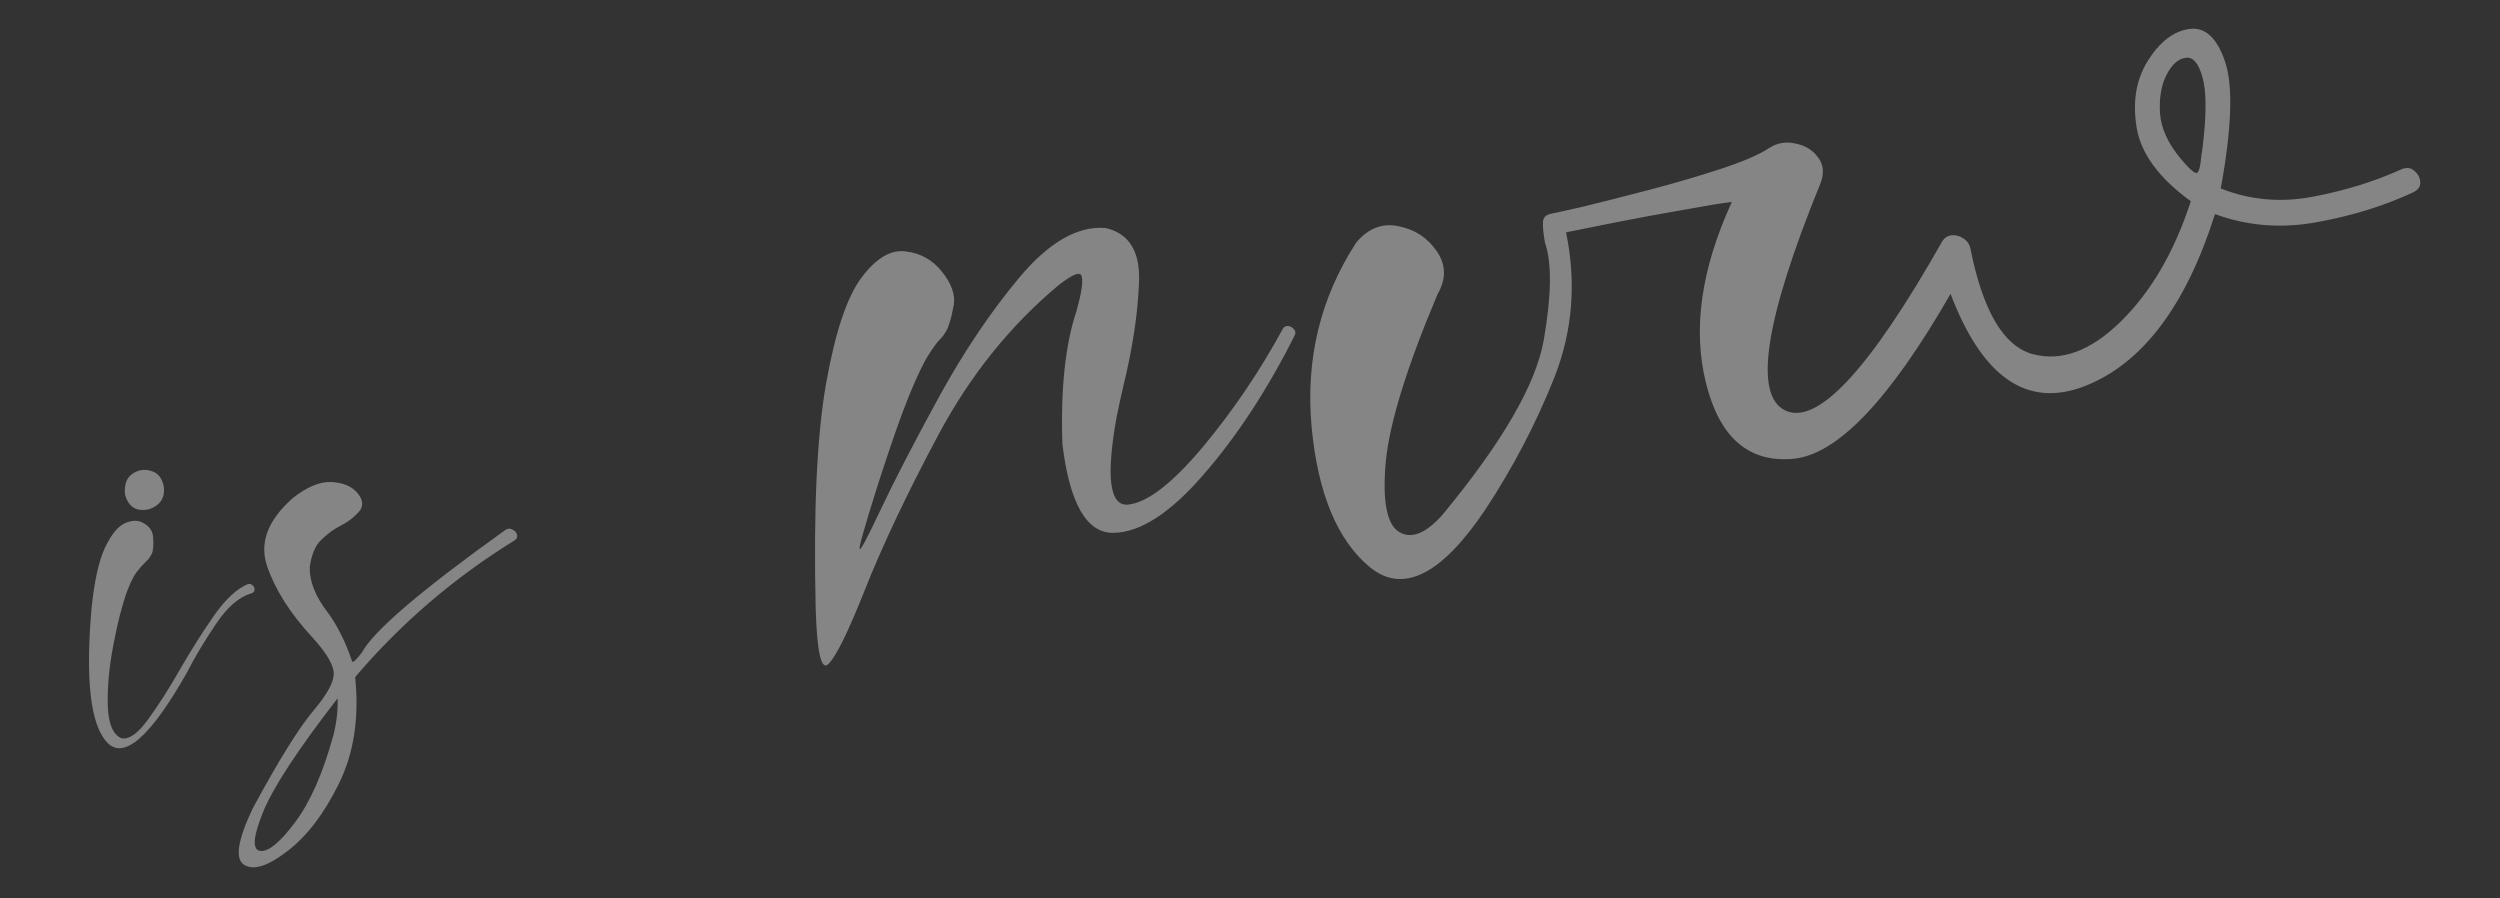 <svg width="501" height="180" viewBox="0 0 501 180" fill="none" xmlns="http://www.w3.org/2000/svg" preserveAspectRatio="none">
<rect x="0" y="0" width="501" height="180" fill="#333333" stroke="none"/>
<path d="M49.605 117.079C50.043 116.95 50.392 117.03 50.653 117.32C50.94 117.574 51.056 117.885 51.001 118.254C50.972 118.587 50.723 118.82 50.254 118.954C47.848 119.667 45.524 121.697 43.281 125.045C41.031 128.361 39.096 131.598 37.477 134.756C30.189 147.639 24.86 152.324 21.488 148.811C18.156 145.325 17.103 136.402 18.33 122.041C18.898 116.443 19.814 112.32 21.077 109.674C22.366 106.991 23.73 105.363 25.169 104.792C26.602 104.189 27.838 104.222 28.877 104.891C29.941 105.523 30.537 106.372 30.664 107.437C30.817 109.089 30.735 110.266 30.42 110.968C30.098 111.639 29.642 112.231 29.054 112.744C28.556 113.21 27.982 113.869 27.332 114.719C26.715 115.564 26.09 116.837 25.455 118.538C24.451 121.311 23.537 124.892 22.711 129.28C21.878 133.637 21.506 137.663 21.596 141.36C21.711 145.02 22.627 147.217 24.344 147.951C25.895 148.217 27.657 146.974 29.628 144.224C31.639 141.501 33.77 138.17 36.02 134.23C38.251 130.359 40.511 126.779 42.8 123.49C45.114 120.165 47.383 118.028 49.605 117.079ZM32.786 97.278C33.074 98.943 32.668 100.234 31.567 101.149C30.46 102.033 29.219 102.362 27.842 102.137C26.459 101.879 25.529 100.866 25.053 99.097C24.872 97.154 25.345 95.788 26.472 94.999C27.625 94.174 28.874 93.959 30.22 94.353C31.56 94.716 32.415 95.691 32.786 97.278ZM101.307 106.18C101.775 105.882 102.236 105.864 102.691 106.126C103.171 106.351 103.474 106.685 103.601 107.126C103.76 107.562 103.609 107.945 103.148 108.275C90.967 115.799 80.309 124.939 71.174 135.695C72.006 143.813 70.927 150.914 67.938 156.997C64.948 163.08 61.495 167.606 57.577 170.575C53.697 173.571 50.82 174.483 48.943 173.313C47.041 172.179 47.603 168.42 50.628 162.037C55.94 152.2 60.088 145.554 63.072 142.098C65.506 139.182 66.776 136.879 66.882 135.189C66.98 133.468 65.555 130.984 62.605 127.738C58.208 122.996 55.192 118.266 53.556 113.548C51.921 108.83 53.635 104.246 58.699 99.797C61.573 97.539 64.152 96.472 66.438 96.598C68.723 96.724 70.414 97.413 71.51 98.664C72.639 99.911 72.874 101.091 72.215 102.206C71.163 103.508 69.842 104.555 68.25 105.345C66.844 106.076 65.538 107.038 64.331 108.232C63.149 109.389 62.394 111.223 62.065 113.733C62.036 116.561 63.215 119.524 65.601 122.622C67.61 125.349 69.257 128.638 70.541 132.488C70.636 132.934 71.295 132.361 72.517 130.771C74.821 126.463 84.418 118.266 101.307 106.18ZM66.822 147.311C67.466 144.722 67.741 142.269 67.647 139.952C59.675 150.243 54.688 157.865 52.687 162.819C50.686 167.773 50.519 170.342 52.186 170.525C53.82 170.713 56.136 168.799 59.133 164.783C62.163 160.762 64.726 154.938 66.822 147.311ZM257.108 65.837C257.382 65.442 257.735 65.273 258.165 65.328C258.595 65.384 258.969 65.595 259.286 65.962C259.591 66.272 259.671 66.645 259.524 67.08C254.027 78.046 247.916 87.389 241.19 95.108C234.522 102.818 228.505 106.71 223.141 106.784C217.776 106.859 214.365 100.945 212.908 89.045C212.527 77.991 213.47 69.078 215.734 62.307C216.72 58.794 217.068 56.498 216.779 55.418C216.547 54.329 214.997 54.91 212.128 57.161C202.433 65.254 194.4 75.261 188.031 87.182C181.661 99.103 176.655 109.703 173.01 118.981C169.851 126.887 167.53 131.57 166.047 133.027C164.576 134.542 163.713 130.768 163.457 121.705C163.017 102.506 163.689 87.694 165.475 77.269C167.307 66.779 169.69 59.577 172.622 55.662C175.555 51.747 178.498 49.988 181.452 50.384C184.452 50.714 186.893 52.071 188.775 54.455C190.646 56.782 191.44 58.971 191.16 61.021C190.851 62.661 190.551 63.916 190.258 64.787C190.01 65.591 189.726 66.223 189.406 66.684C189.144 67.135 188.84 67.534 188.495 67.88C187.897 68.44 187.106 69.501 186.124 71.063C185.129 72.567 183.804 75.331 182.15 79.355C180.541 83.312 178.46 89.26 175.905 97.196C173.262 105.56 172.051 109.843 172.274 110.047C172.497 110.251 173.802 107.815 176.188 102.739C179.155 96.456 183.135 88.754 188.128 79.634C193.167 70.448 198.594 62.387 204.411 55.451C210.286 48.507 215.989 45.251 221.522 45.684C226.294 46.76 228.538 50.421 228.254 56.667C228.015 62.847 226.988 69.675 225.171 77.149C224.671 79.29 224.216 81.366 223.807 83.376C221.575 95.638 222.356 101.551 226.149 101.116C230 100.671 234.977 96.813 241.081 89.539C247.172 82.209 252.514 74.308 257.108 65.837ZM481.337 33.888C482.332 33.506 483.163 33.621 483.831 34.233C484.557 34.836 484.954 35.575 485.021 36.452C485.088 37.329 484.637 38.015 483.666 38.511C477.795 41.26 471.289 43.273 464.148 44.553C457.066 45.823 450.313 45.273 443.89 42.902C438.017 61.369 429.315 72.863 417.783 77.383C406.239 81.847 397.274 75.681 390.889 58.886C378.681 80.169 368.145 91.192 359.28 91.954C350.416 92.717 344.621 87.684 341.897 76.854C339.173 66.025 340.896 53.896 347.064 40.468C345.022 40.707 341.73 41.247 337.186 42.088C332.63 42.871 328.086 43.712 323.555 44.61C319.023 45.508 315.784 46.159 313.837 46.561C315.927 56.656 315.149 66.343 311.505 75.62C307.848 84.841 303.196 93.734 297.547 102.3C288.772 115.281 281.088 119.063 274.495 113.644C267.959 108.216 264.071 98.798 262.83 85.388C261.635 71.912 264.616 59.659 271.773 48.627C274.205 45.731 277.05 44.636 280.309 45.342C283.556 45.99 286.093 47.658 287.921 50.346C289.806 53.025 289.853 55.914 288.062 59.012C281.906 73.62 278.455 84.79 277.71 92.522C277.023 100.245 277.866 104.908 280.24 106.511C282.672 108.106 285.581 107.031 288.969 103.287C301.002 88.766 307.803 77.047 309.373 68.132C310.93 59.159 311.008 52.647 309.608 48.597C309.3 46.869 309.164 45.53 309.201 44.579C309.237 43.628 309.772 43.048 310.803 42.838C311.093 42.796 313.092 42.356 316.799 41.52C320.495 40.625 324.919 39.506 330.073 38.163C335.227 36.819 340.096 35.399 344.68 33.902C349.263 32.406 352.576 30.976 354.617 29.615C356.198 28.616 357.931 28.333 359.817 28.767C361.749 29.134 363.262 30.066 364.357 31.56C365.44 32.998 365.597 34.718 364.828 36.721C353.715 63.99 351.357 79.166 357.752 82.25C364.206 85.326 374.687 74.045 389.196 48.408C389.688 47.627 390.345 47.206 391.169 47.145C391.993 47.084 392.756 47.297 393.458 47.786C394.217 48.266 394.689 48.935 394.872 49.795C397.345 62.257 401.477 69.305 407.265 70.942C413.041 72.521 418.948 70.359 424.984 64.454C431.066 58.484 435.751 50.443 439.038 40.331C432.673 35.706 429.058 30.798 428.192 25.606C427.325 20.414 428.075 15.932 430.44 12.159C432.805 8.387 435.553 6.272 438.684 5.814C441.873 5.349 444.282 7.538 445.911 12.382C447.54 17.226 447.25 25.689 445.039 37.771C450.916 40.103 457.1 40.648 463.59 39.404C470.081 38.161 475.996 36.322 481.337 33.888ZM437.052 31.846C438.734 33.846 439.8 34.783 440.252 34.658C440.691 34.476 440.998 33.249 441.172 30.979C441.261 30.552 441.337 30.068 441.401 29.527C442.204 22.91 442.191 18.214 441.361 15.439C440.589 12.657 439.479 11.371 438.029 11.583C436.568 11.737 435.284 12.87 434.18 14.981C433.12 17.027 432.682 19.602 432.865 22.707C433.094 25.747 434.49 28.793 437.052 31.846Z" fill="white" fill-opacity="0.4"/>
</svg>